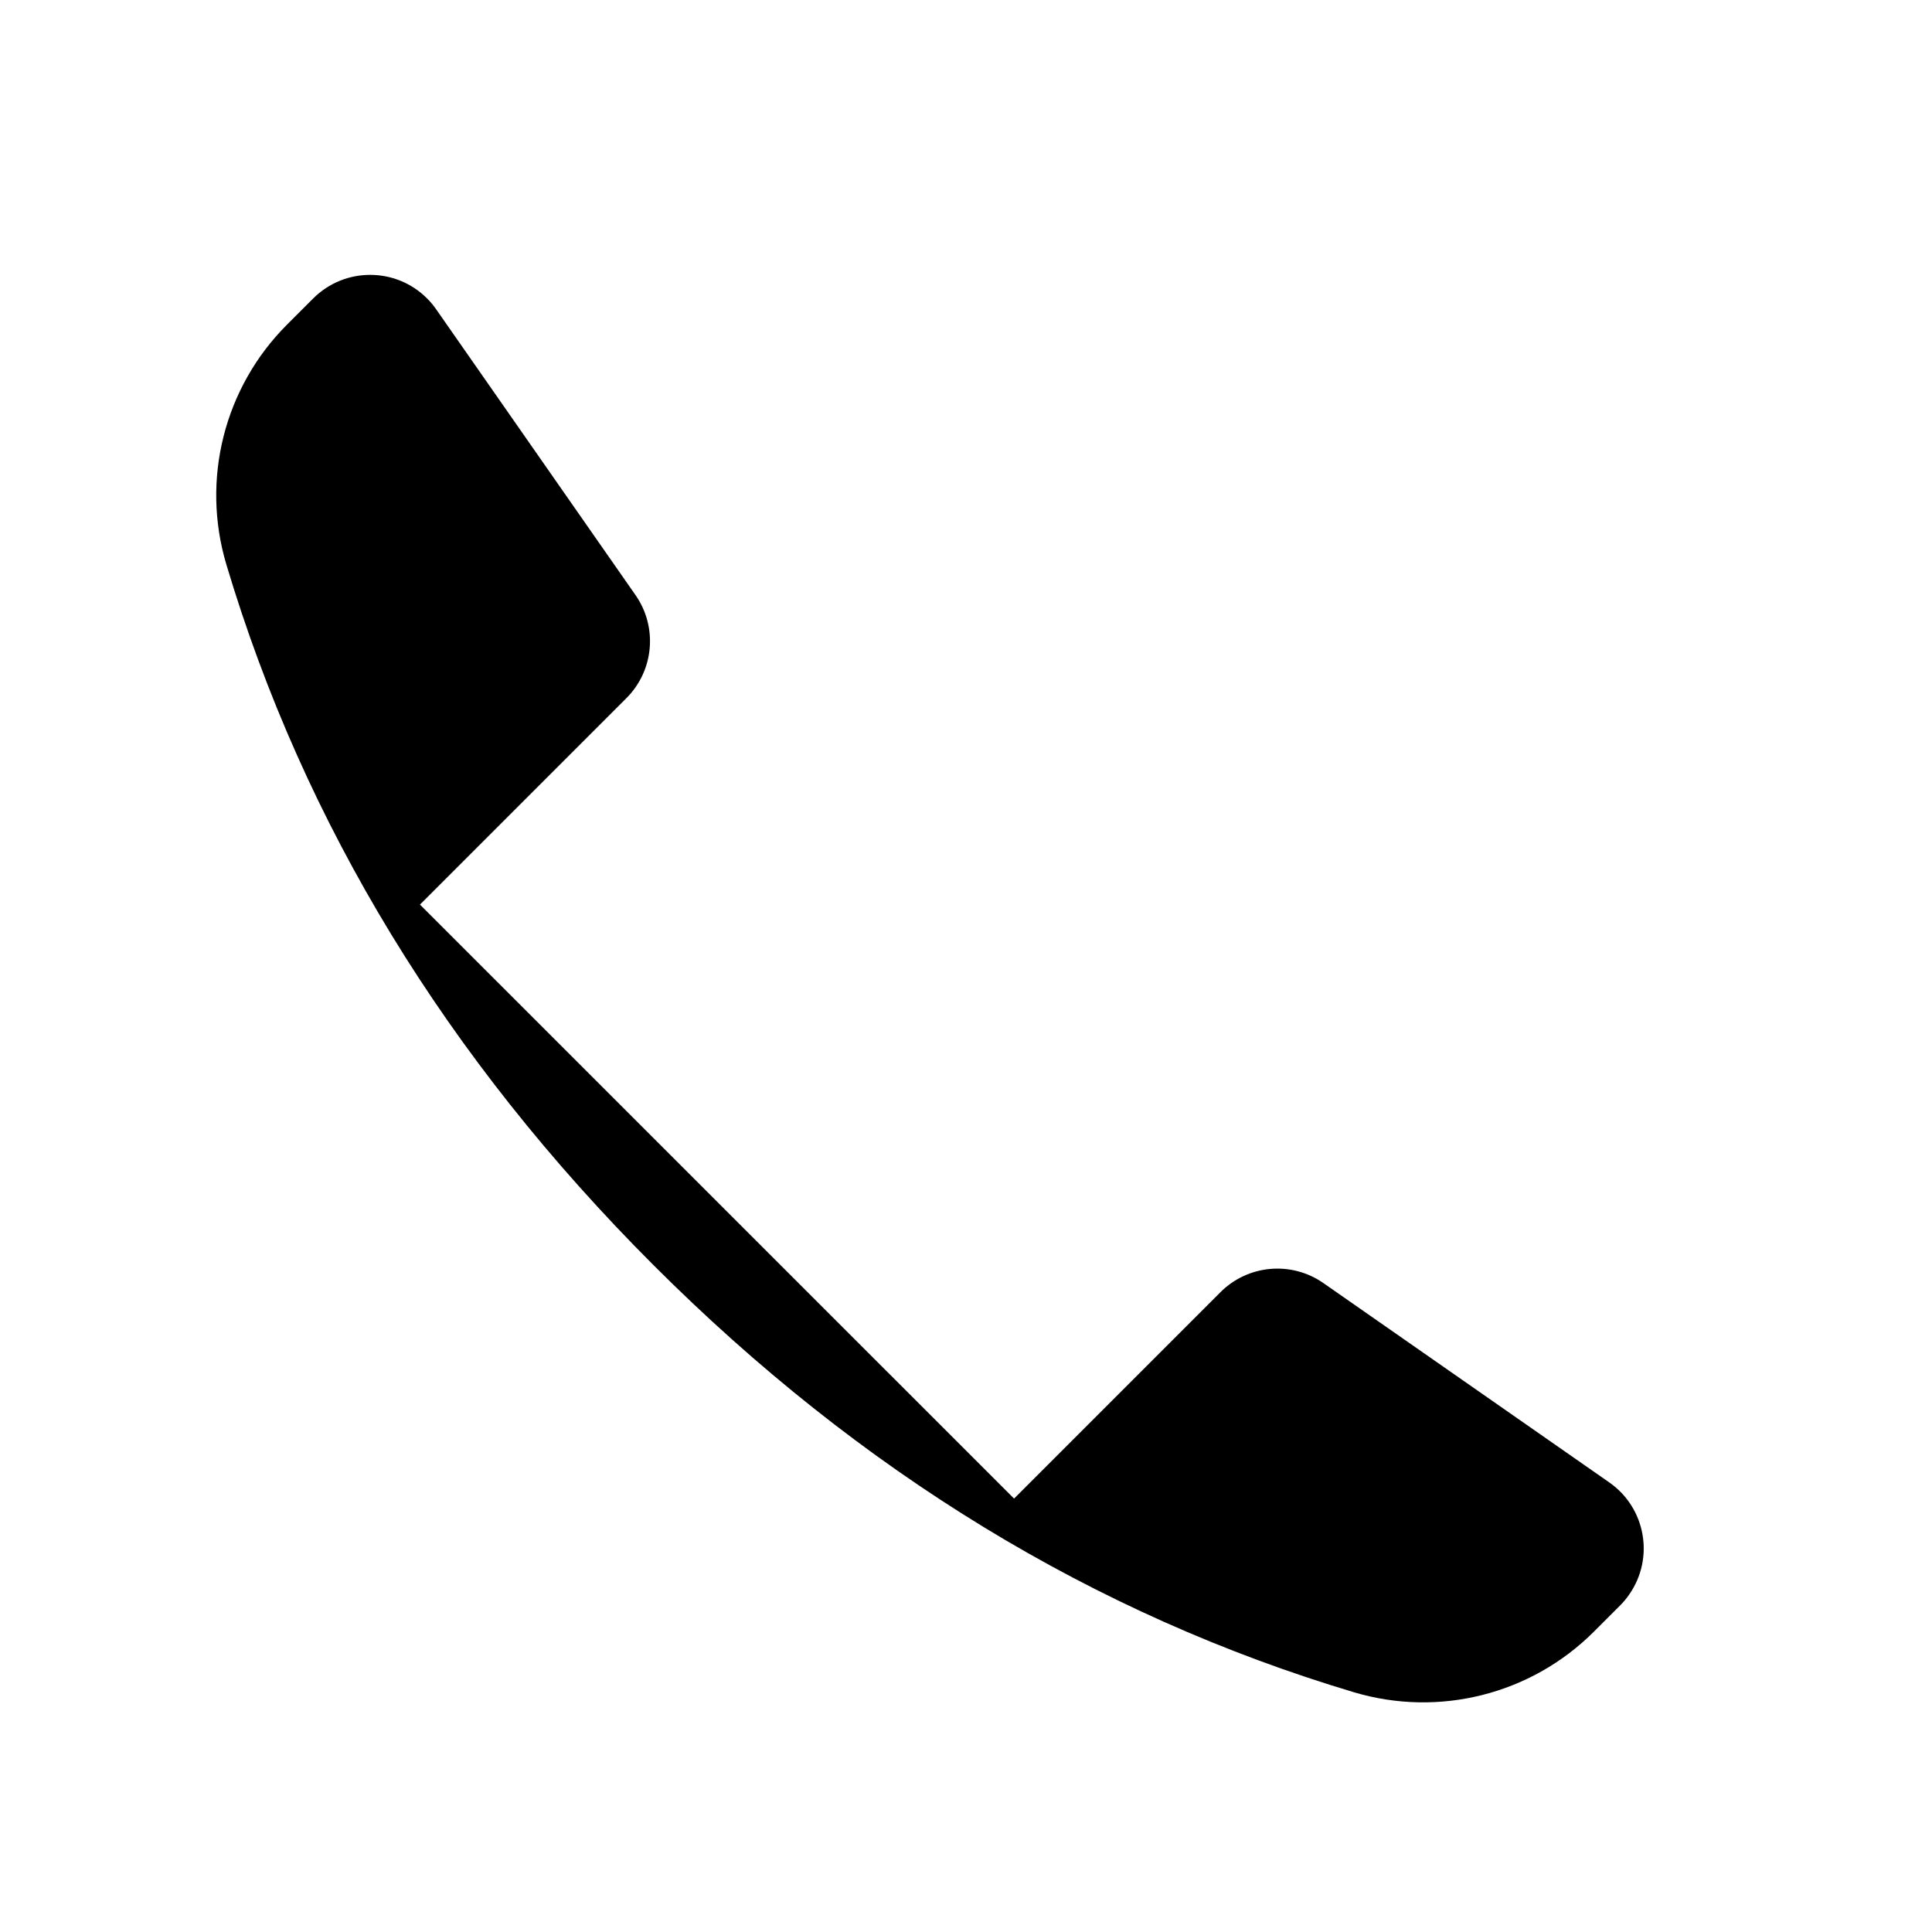 <svg xmlns="http://www.w3.org/2000/svg" width="24" height="24" viewBox="0 0 24 24">
  <path d="M12.597,18.616 L15.161,16.052 C15.504,15.709 16.043,15.662 16.44,15.939 L19.991,18.415 C20.444,18.731 20.555,19.354 20.239,19.807 C20.206,19.856 20.168,19.901 20.126,19.943 L19.8,20.269 C19.021,21.048 17.877,21.337 16.82,21.022 C13.591,20.057 10.69,18.288 8.118,15.716 C5.545,13.143 3.777,10.243 2.812,7.013 C2.496,5.957 2.785,4.813 3.565,4.033 L3.891,3.707 C4.282,3.317 4.915,3.317 5.305,3.707 C5.347,3.749 5.385,3.794 5.418,3.842 L7.895,7.393 C8.172,7.79 8.124,8.33 7.782,8.672 L5.217,11.237"/>
</svg>

